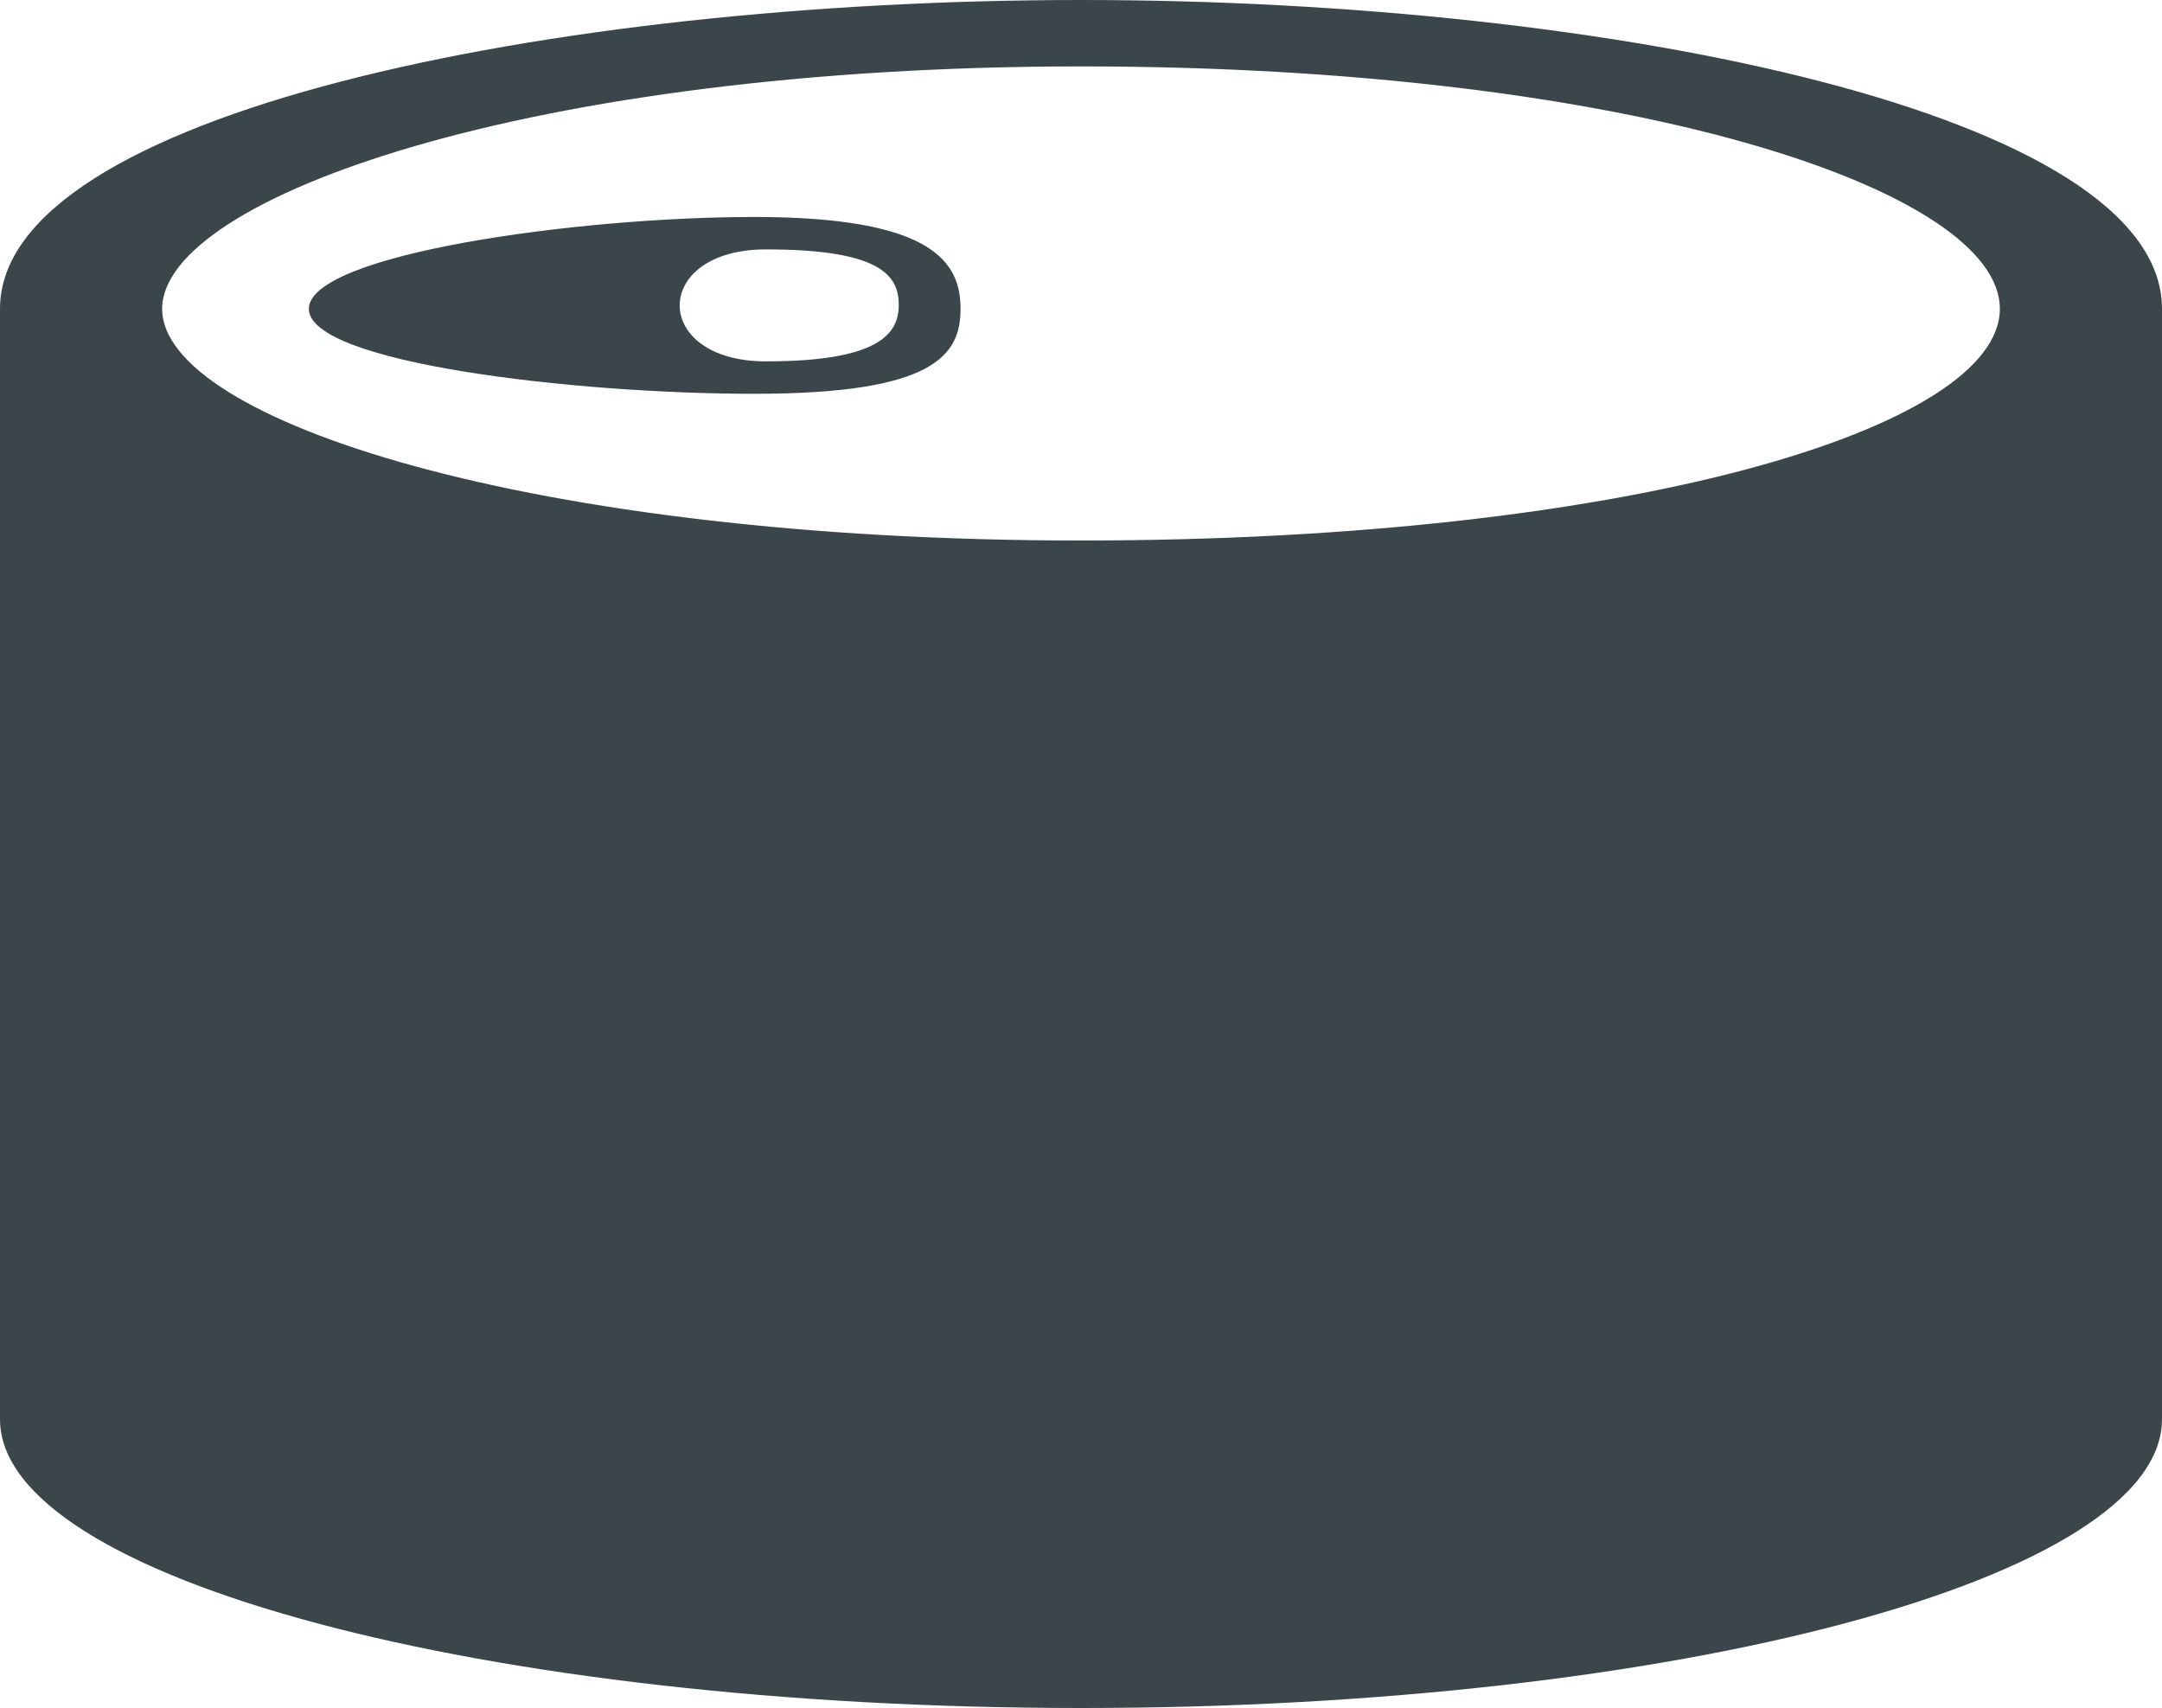 <svg xmlns="http://www.w3.org/2000/svg" viewBox="0 0 28 22.12"><defs><style>.cls-1{fill:#3a464a;}</style></defs><g id="圖層_2" data-name="圖層 2"><g id="分離模式"><path class="cls-1" d="M9.77,2.81C7.44,2.81,4,3.3,4,4S7.44,5.1,9.77,5.1,12.44,4.6,12.44,4,12.09,2.81,9.77,2.81Zm.15,1.87c-1.49,0-1.49-1.45,0-1.45s1.72.34,1.72.72S11.37,4.68,9.92,4.68Z"/><path class="cls-1" d="M14,0C7.12,0,0,1.48,0,4V18.38c0,2.06,6.28,3.74,14,3.74s14-1.68,14-3.74V4C28,1.48,20.88,0,14,0Zm0,7C6.88,7,2.1,5.44,2.1,4S6.88.86,14,.86,25.9,2.46,25.9,4,21.12,7,14,7Z"/></g></g></svg>